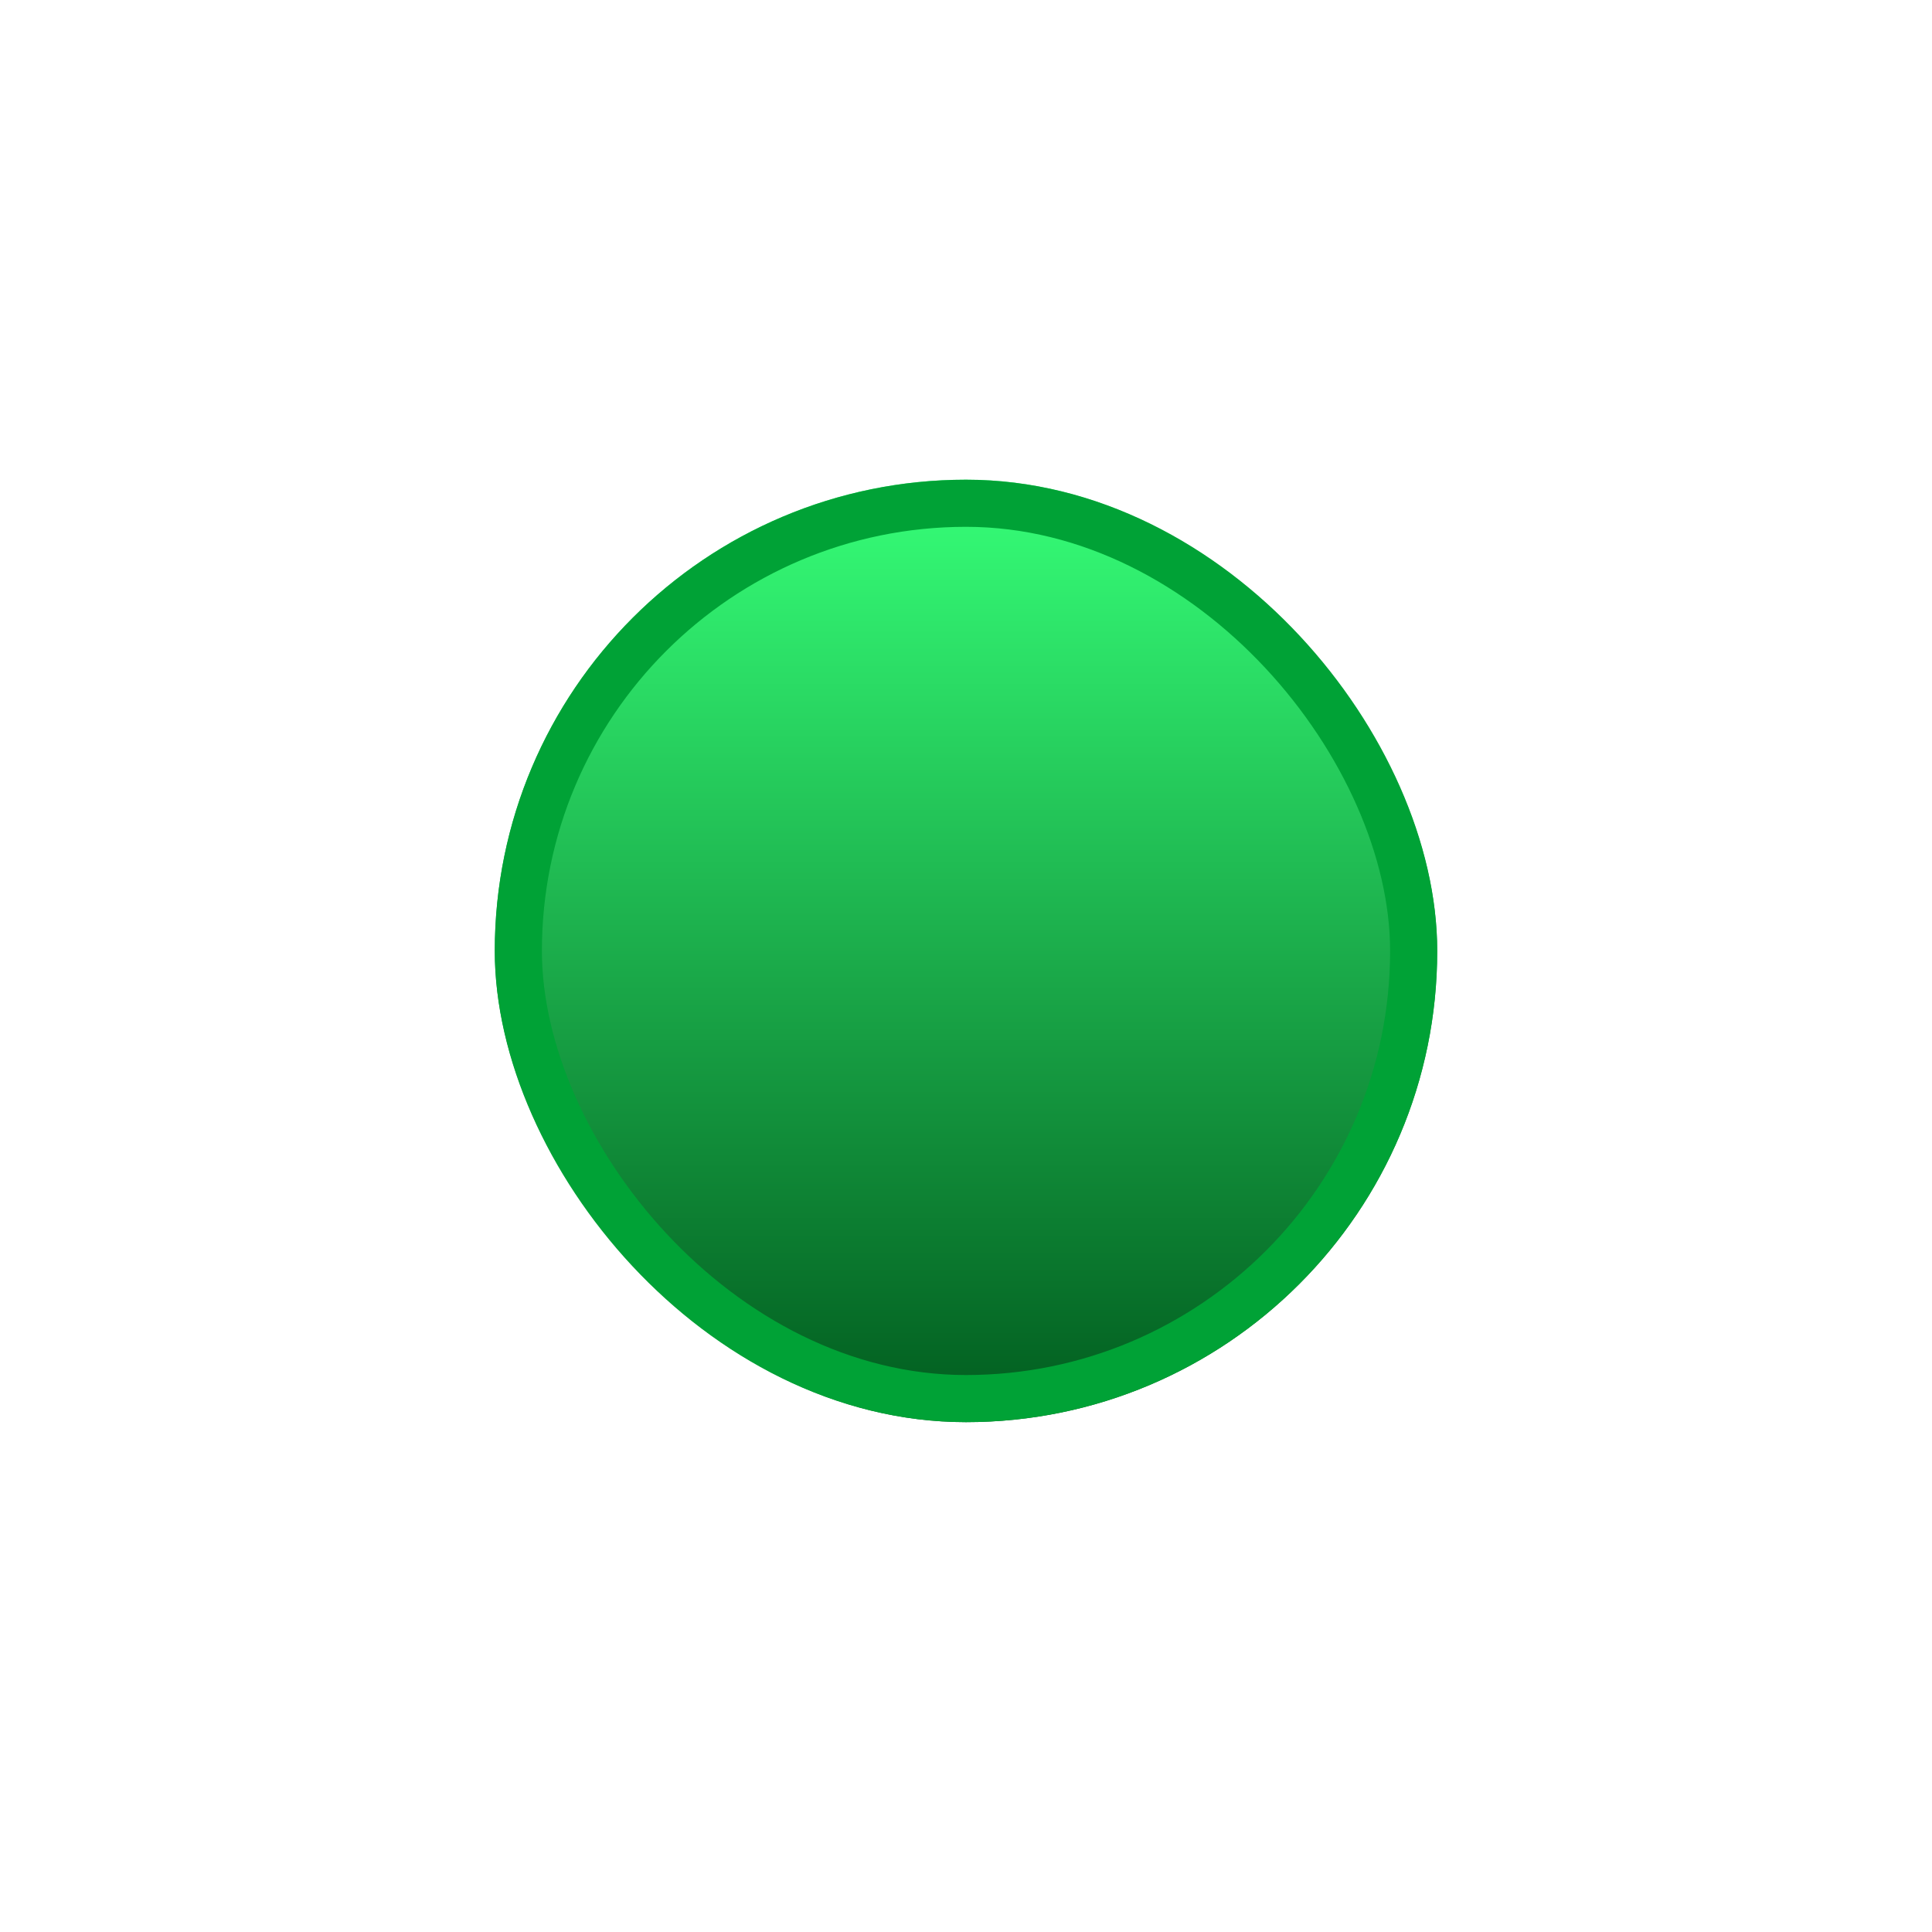 <svg width="41" height="41" viewBox="0 0 41 41" fill="none" xmlns="http://www.w3.org/2000/svg">
<g filter="url(#filter0_d_3510_4352)">
<rect x="10.5" y="10.18" width="20" height="20" rx="10" fill="url(#paint0_linear_3510_4352)"/>
<rect x="11" y="10.68" width="19" height="19" rx="9.5" stroke="#00A236"/>
</g>
<defs>
<filter id="filter0_d_3510_4352" x="0.5" y="0.18" width="40" height="40" filterUnits="userSpaceOnUse" color-interpolation-filters="sRGB">
<feFlood flood-opacity="0" result="BackgroundImageFix"/>
<feColorMatrix in="SourceAlpha" type="matrix" values="0 0 0 0 0 0 0 0 0 0 0 0 0 0 0 0 0 0 127 0" result="hardAlpha"/>
<feMorphology radius="2" operator="dilate" in="SourceAlpha" result="effect1_dropShadow_3510_4352"/>
<feOffset/>
<feGaussianBlur stdDeviation="4"/>
<feComposite in2="hardAlpha" operator="out"/>
<feColorMatrix type="matrix" values="0 0 0 0 0.013 0 0 0 0 0.679 0 0 0 0 0.234 0 0 0 0.5 0"/>
<feBlend mode="normal" in2="BackgroundImageFix" result="effect1_dropShadow_3510_4352"/>
<feBlend mode="normal" in="SourceGraphic" in2="effect1_dropShadow_3510_4352" result="shape"/>
</filter>
<linearGradient id="paint0_linear_3510_4352" x1="20.5" y1="10.18" x2="20.5" y2="30.18" gradientUnits="userSpaceOnUse">
<stop stop-color="#36FF78"/>
<stop offset="1" stop-color="#015B1E"/>
</linearGradient>
</defs>
</svg>

